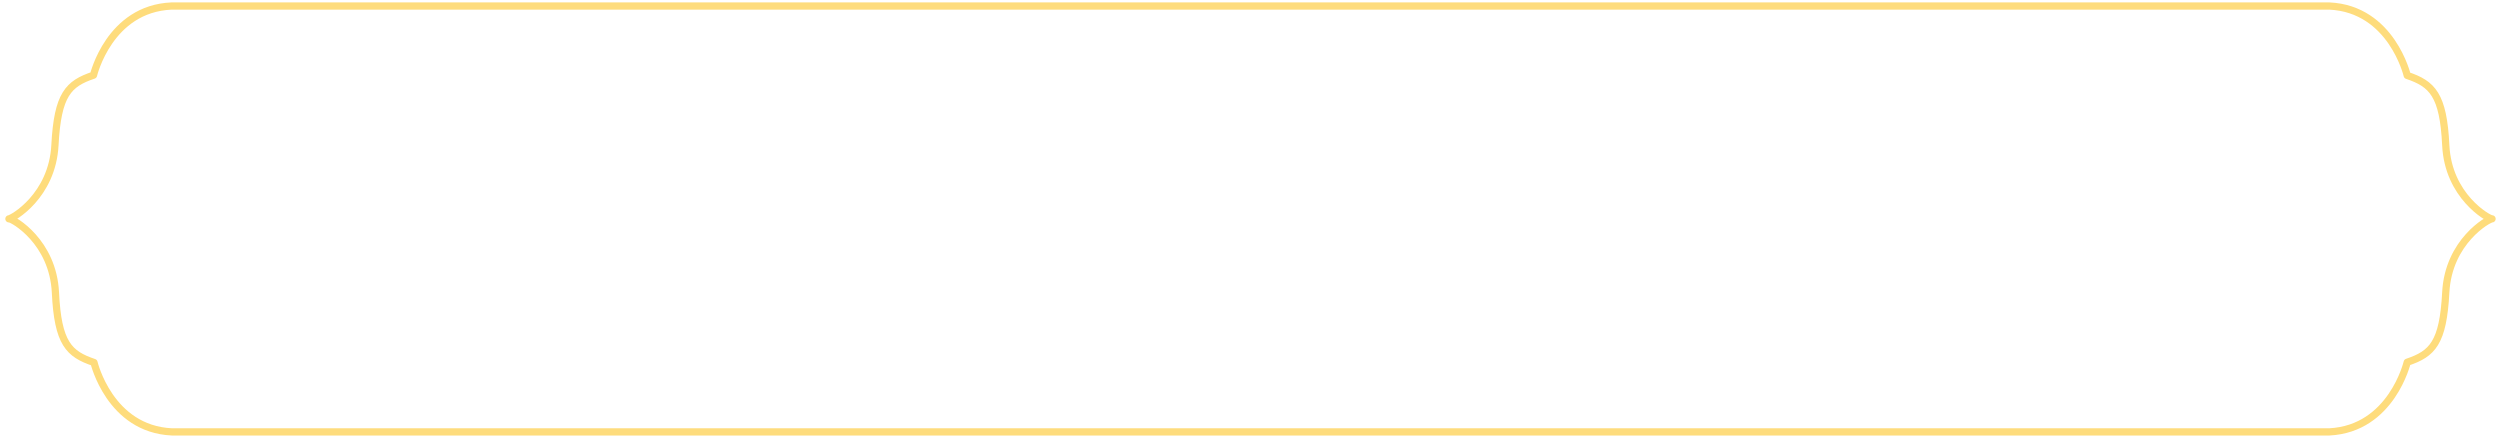 <?xml version="1.0" encoding="utf-8"?>
<!-- Generator: Adobe Illustrator 24.2.3, SVG Export Plug-In . SVG Version: 6.00 Build 0)  -->
<svg version="1.1" id="Layer_1" xmlns="http://www.w3.org/2000/svg" xmlns:xlink="http://www.w3.org/1999/xlink" x="0px" y="0px"
	 viewBox="0 0 1037.3 181.5" style="enable-background:new 0 0 1037.3 181.5;" xml:space="preserve">
<style type="text/css">
	.st0{fill:none;stroke:#FEDC7C;stroke-width:3;stroke-linecap:round;stroke-linejoin:round;stroke-miterlimit:10;}
</style>
<g id="Layer_2_1_">
	<g id="Camada_2">
		<path class="st0" d="M998.8,150.3c10.4-3.5,14.9-7.9,16-29c1.1-21.1,17.7-30.5,19.2-30.5h-0.1c-1.6-0.1-18.1-9.5-19.1-30.5
			c-1-21-5.6-25.5-16-29c0,0-6.5-27.6-32.3-28.8H71.2C45.3,3.6,38.8,31.2,38.8,31.2c-10.4,3.5-14.9,7.9-16,29S5.2,90.7,3.7,90.8h0.2
			c1.6,0.1,18.1,9.5,19.1,30.6s5.6,25.5,16,29c0,0,6.5,27.6,32.3,28.8h895.2C992.3,177.9,998.8,150.3,998.8,150.3z"/>
	</g>
</g>
</svg>
